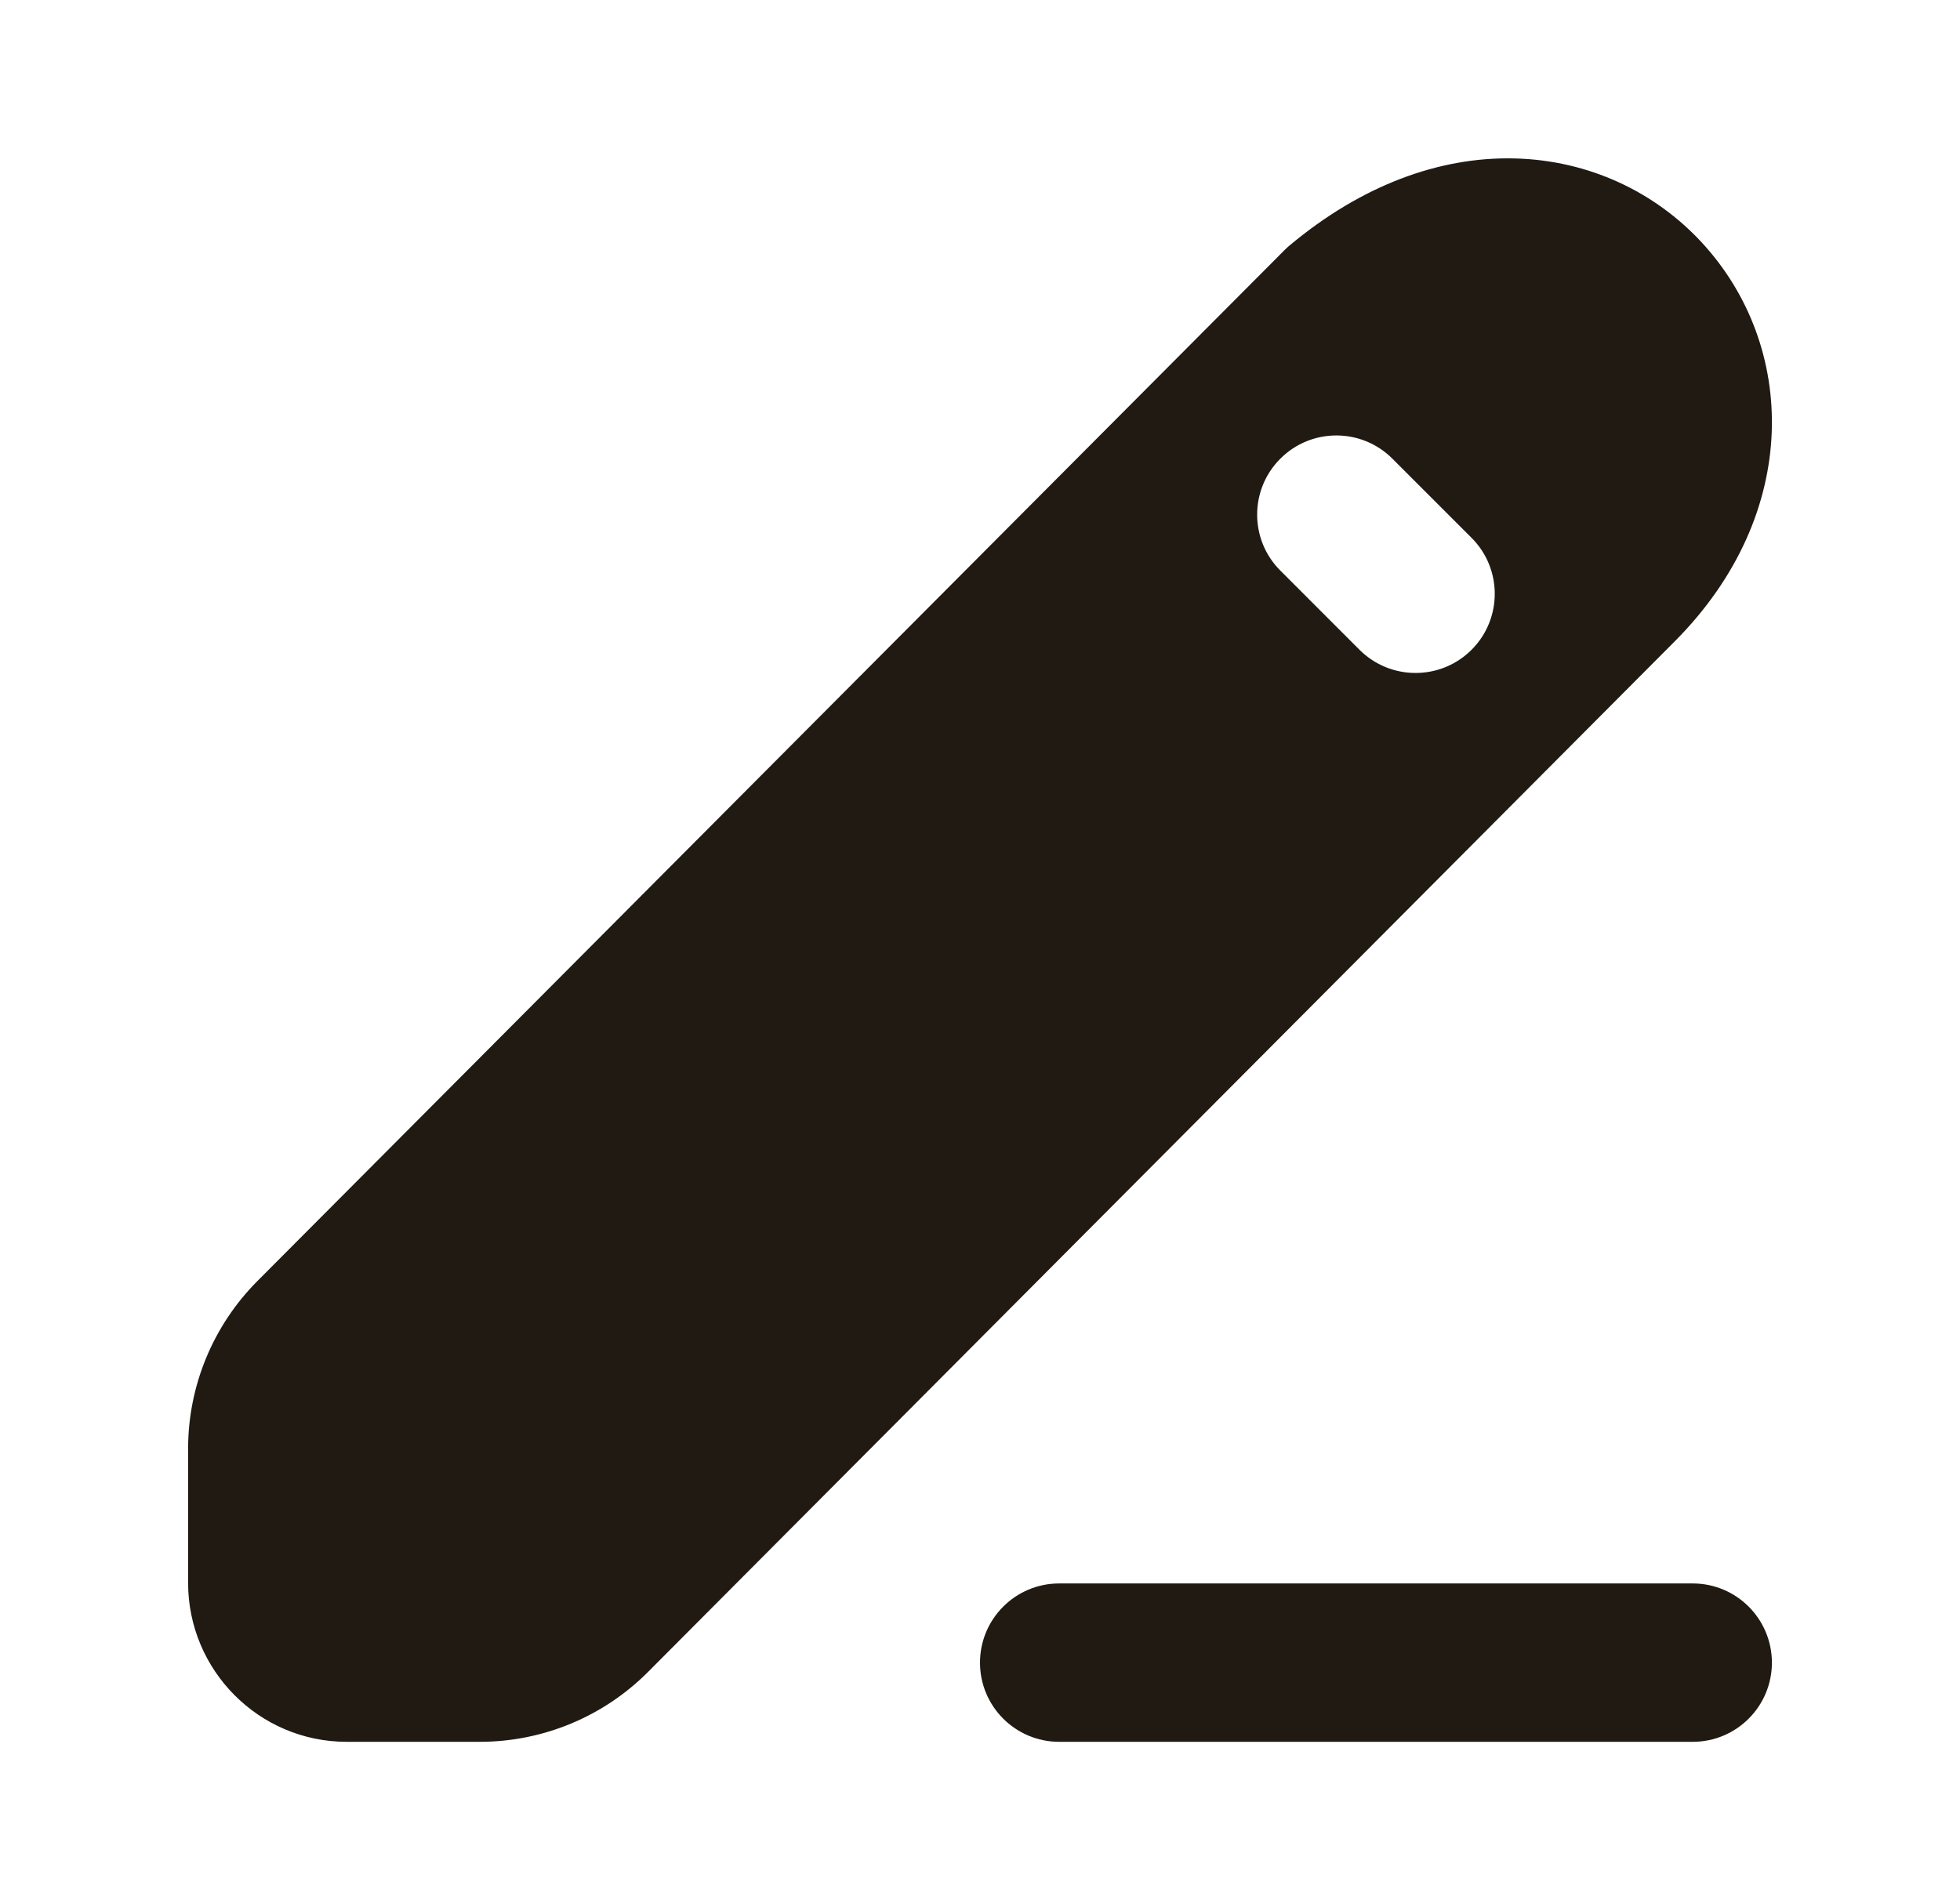 <svg width="33" height="32" viewBox="0 0 33 32" fill="none" xmlns="http://www.w3.org/2000/svg">
<path fill-rule="evenodd" clip-rule="evenodd" d="M16.5 28C16.5 27.263 17.097 26.666 17.833 26.666H28.5C29.236 26.666 29.833 27.263 29.833 28C29.833 28.736 29.236 29.333 28.5 29.333H17.833C17.097 29.333 16.5 28.736 16.5 28Z" fill="#201A13"/>
<path fill-rule="evenodd" clip-rule="evenodd" d="M28.198 10.8C30.344 8.645 30.253 5.815 28.651 4.082C27.869 3.237 26.757 2.698 25.497 2.668C24.232 2.638 22.922 3.122 21.713 4.133C21.682 4.159 21.652 4.186 21.624 4.215L4.332 21.575C3.586 22.325 3.167 23.34 3.167 24.398V26.656C3.167 28.125 4.356 29.333 5.838 29.333H8.077C9.14 29.333 10.16 28.91 10.911 28.156L28.198 10.8ZM23.443 7.724C22.922 7.203 22.078 7.203 21.557 7.724C21.036 8.244 21.036 9.089 21.557 9.609L22.89 10.943C23.411 11.463 24.255 11.463 24.776 10.943C25.297 10.422 25.297 9.578 24.776 9.057L23.443 7.724Z" fill="#201A13"/>
</svg>
